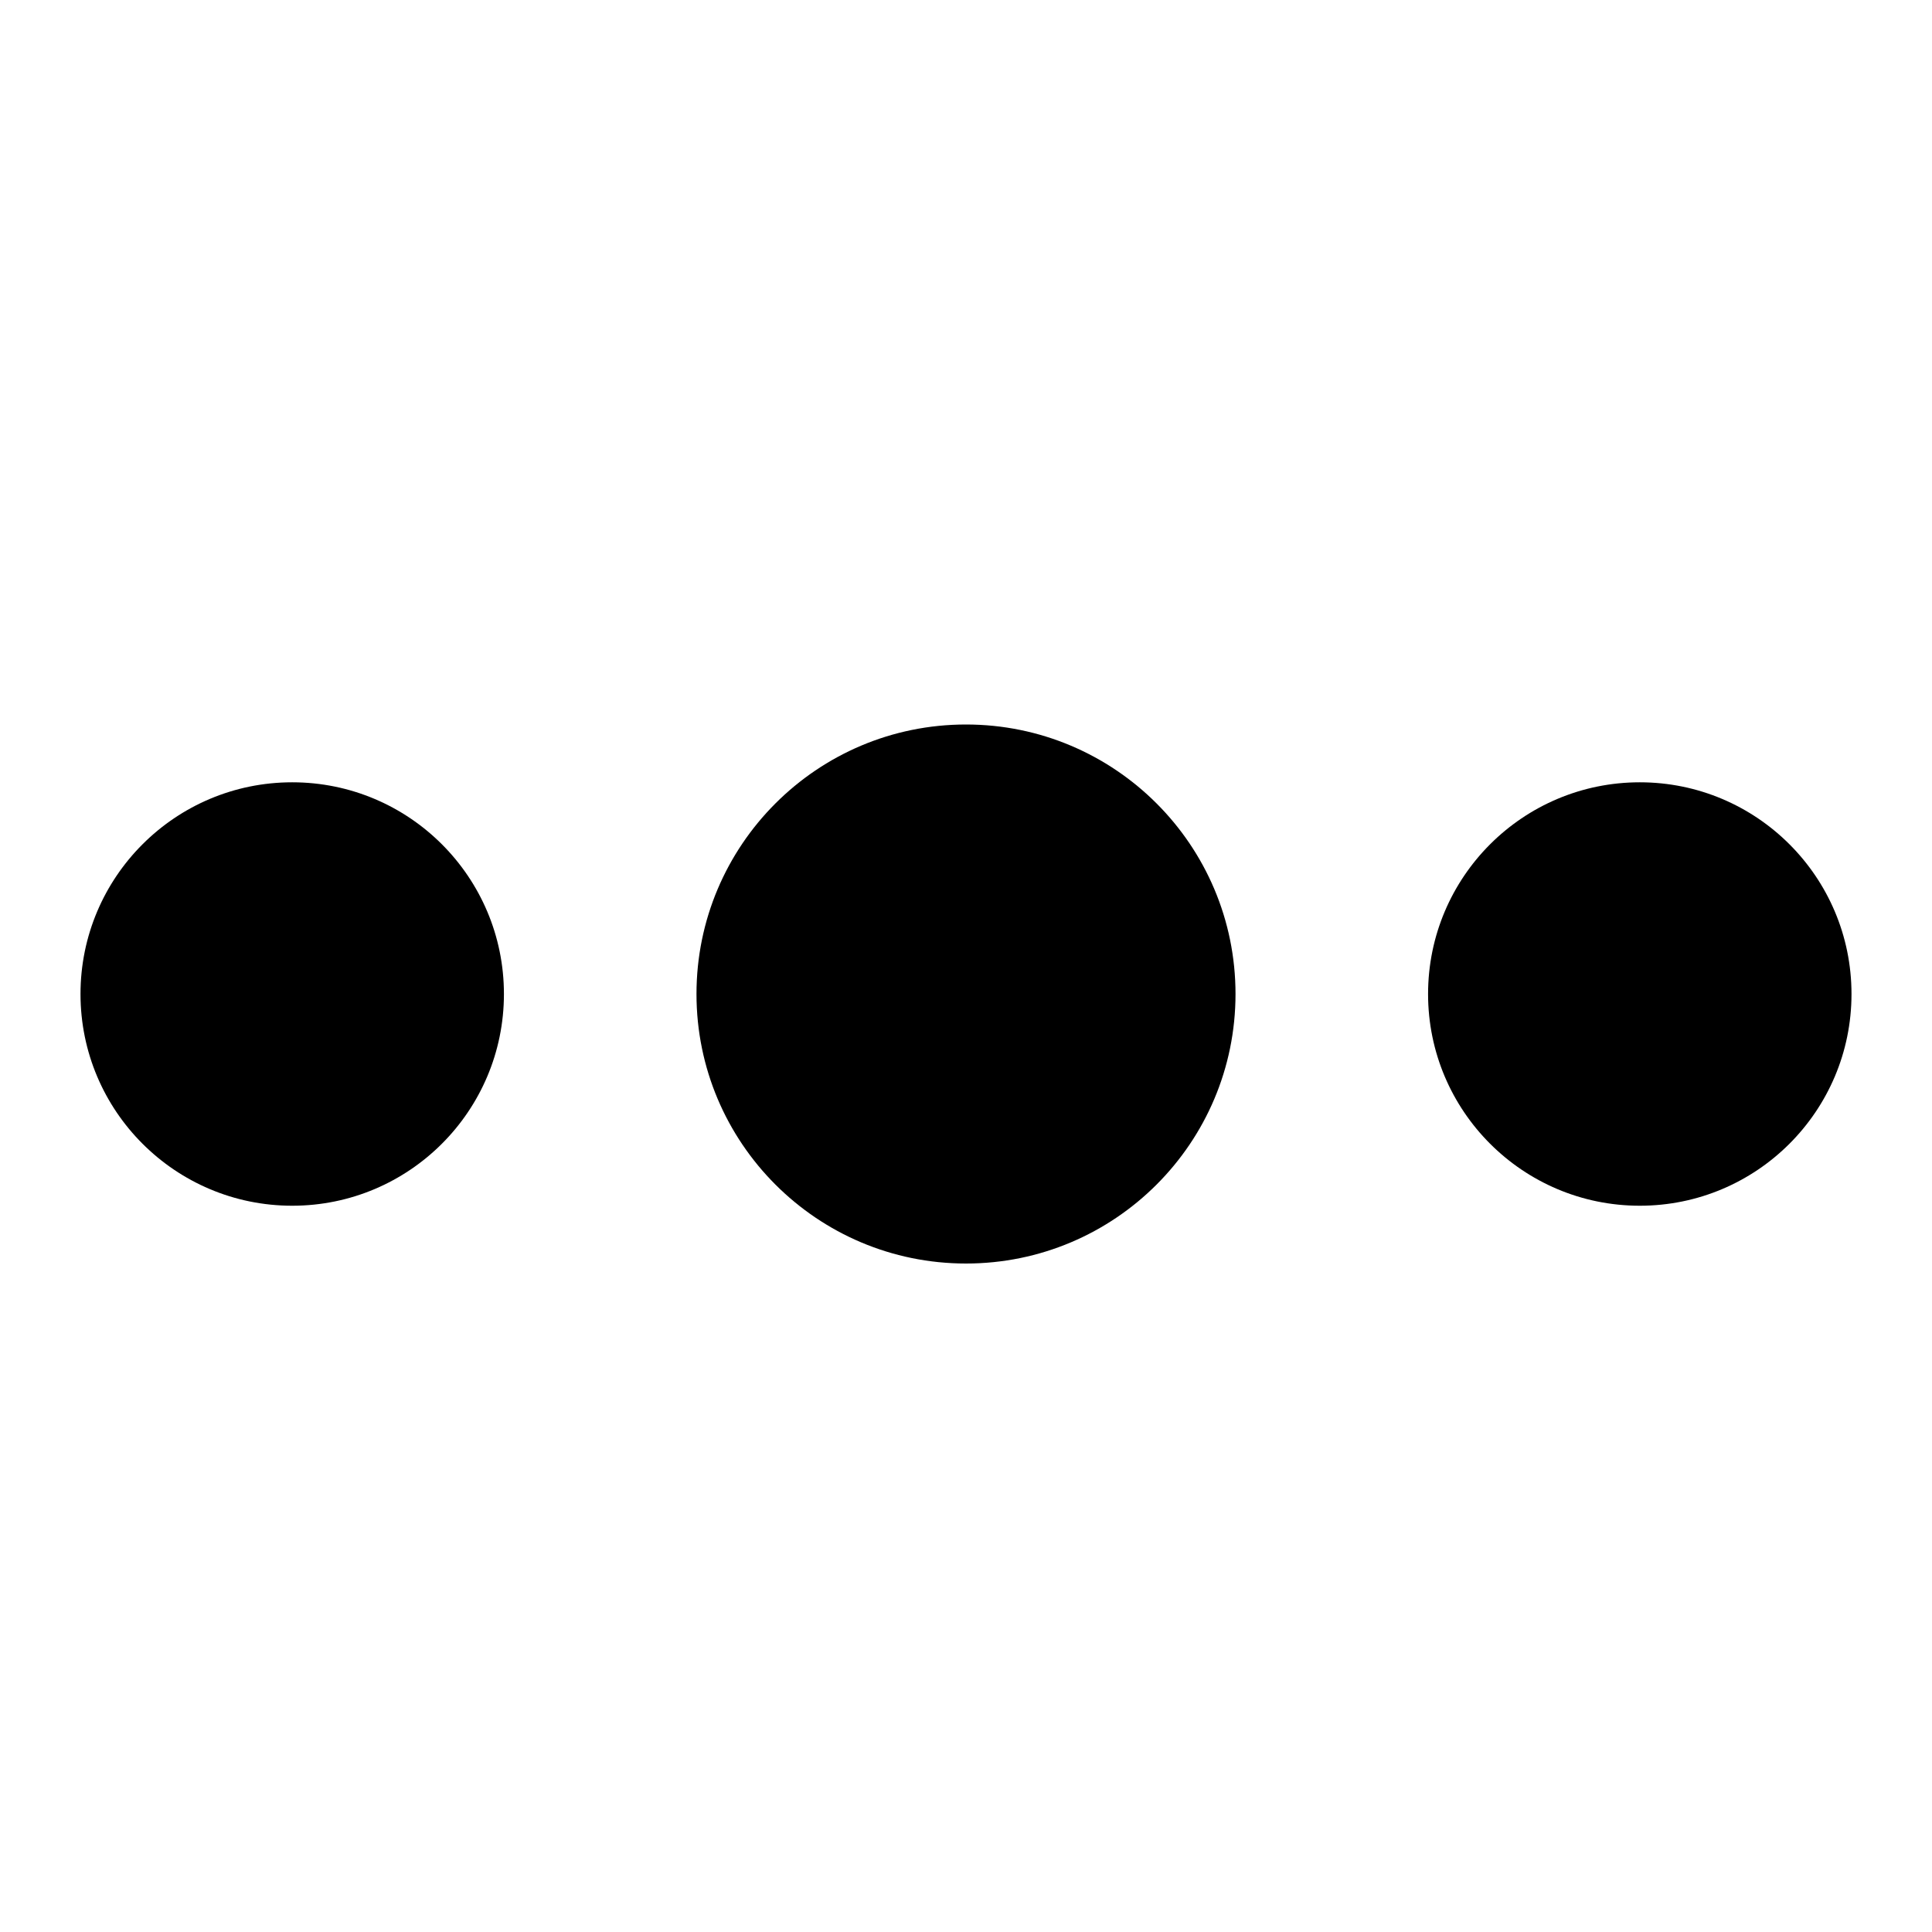 <svg xmlns="http://www.w3.org/2000/svg" width="24" height="24" fill="currentColor" viewBox="0 0 24 24">
  <circle cx="3.63" cy="12.348" r="2.63"/>
  <circle cx="12" cy="12.348" r="3.348"/>
  <circle cx="20.37" cy="12.348" r="2.63"/>
</svg>
